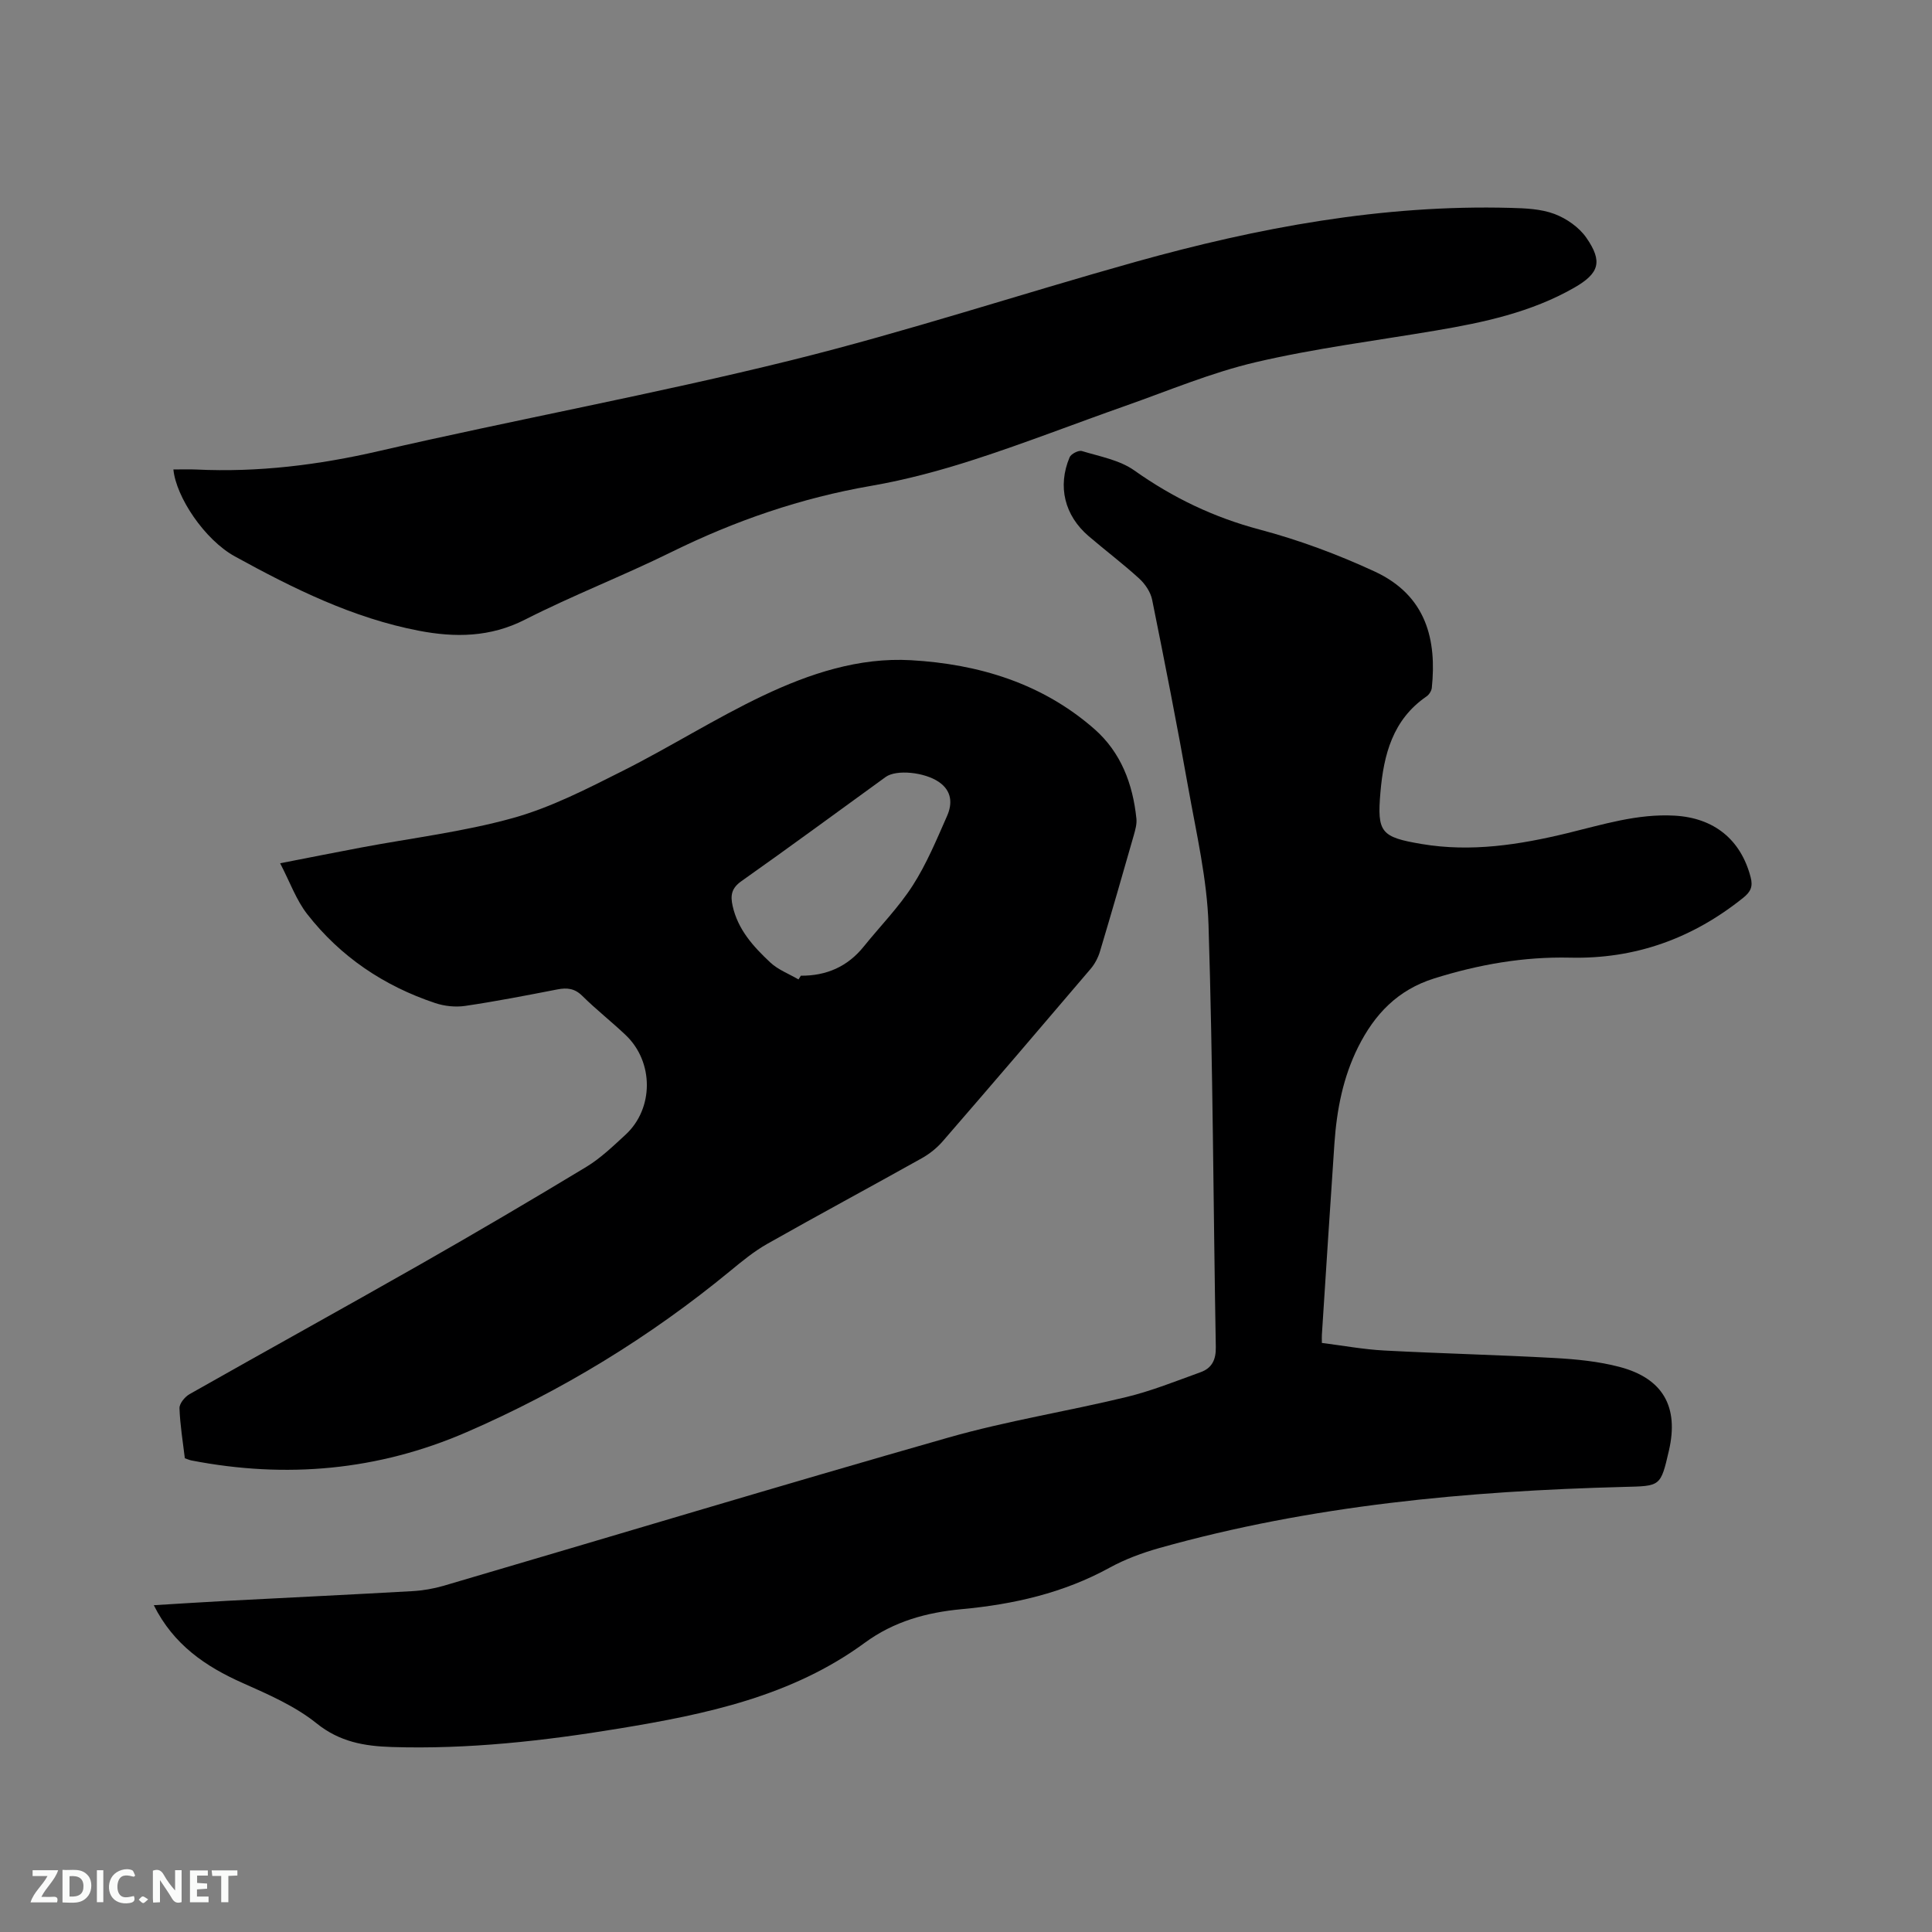<svg enable-background="new 0 0 400 400" viewBox="0 0 400 400" xmlns="http://www.w3.org/2000/svg"><rect x="0" y="0" width="400" height="400" fill="#808080" stroke="none"/><path d="m31.84 332.34c5.34-.32 10.39-.65 15.43-.92 12.7-.67 25.4-1.27 38.09-1.99 2.19-.12 4.42-.51 6.52-1.12 34.84-10.23 69.6-20.73 104.52-30.69 12.1-3.45 24.61-5.42 36.85-8.39 5.22-1.27 10.25-3.3 15.32-5.13 2.33-.84 3.2-2.56 3.15-5.2-.52-29.15-.59-58.32-1.51-87.46-.3-9.46-2.51-18.88-4.18-28.26-2.31-13.03-4.87-26.03-7.49-39-.32-1.59-1.44-3.26-2.66-4.38-3.36-3.07-7.01-5.82-10.48-8.79-4.99-4.27-6.49-10.3-3.95-16.33.29-.7 1.85-1.5 2.53-1.3 3.71 1.13 7.83 1.86 10.88 4.03 7.98 5.65 16.44 9.71 25.94 12.23 8.14 2.16 16.17 5.15 23.82 8.69 10.81 5.01 12.84 14.3 11.82 24.09-.07.63-.57 1.41-1.1 1.77-7.01 4.81-8.87 12.08-9.54 19.89-.71 8.28.12 9.24 8.52 10.66 10.26 1.73 20.27.16 30.21-2.25 7.3-1.77 14.47-4.05 22.16-3.62 8.15.45 13.72 4.92 15.76 12.74.52 1.98-.02 3.05-1.54 4.27-10.49 8.42-22.37 12.71-35.85 12.39-9.63-.22-18.92 1.42-28.12 4.3-7.59 2.38-12.35 7.42-15.75 14.21-3.14 6.28-4.43 13.01-4.91 19.93-.91 13.22-1.74 26.44-2.6 39.66-.03.41 0 .82 0 1.67 4.36.55 8.62 1.34 12.91 1.57 11.74.62 23.51.9 35.25 1.55 4.52.25 9.13.7 13.49 1.85 9.01 2.38 12.29 8.3 10.2 17.33-1.73 7.48-1.73 7.32-9.33 7.51-32.49.85-64.72 3.81-96.16 12.65-3.54 1-7.09 2.31-10.3 4.07-9.58 5.26-19.91 7.6-30.63 8.59-7.29.68-14.03 2.53-20.07 6.96-15.09 11.07-32.86 14.79-50.79 17.74-15.59 2.57-31.28 4.34-47.14 3.84-5.66-.18-10.77-1.04-15.58-4.91-4.45-3.58-9.97-5.97-15.26-8.33-7.73-3.43-14.34-7.94-18.43-16.12z" fill="#000001"/><path d="m38.27 301.92c-.41-3.44-.99-6.89-1.11-10.37-.03-.97 1.12-2.36 2.09-2.91 15.85-8.98 31.81-17.78 47.64-26.79 11.59-6.6 23.09-13.36 34.5-20.26 2.96-1.79 5.53-4.28 8.1-6.64 5.9-5.42 5.91-15.1.04-20.66-2.92-2.77-6.11-5.27-8.97-8.1-1.58-1.57-3.16-1.73-5.17-1.34-6.34 1.23-12.69 2.47-19.07 3.41-2.01.3-4.29.06-6.23-.59-10.6-3.54-19.61-9.59-26.49-18.42-2.27-2.91-3.55-6.58-5.6-10.52 6.21-1.21 11.46-2.26 16.73-3.25 10.51-1.98 21.21-3.26 31.48-6.12 7.87-2.19 15.34-6.05 22.7-9.75 9.83-4.94 19.17-10.88 29.09-15.59 9.59-4.55 19.84-7.95 30.61-7.33 13.99.8 27.14 4.76 37.96 14.24 5.51 4.83 7.97 11.37 8.71 18.55.12 1.11-.22 2.3-.53 3.41-2.3 8.04-4.61 16.08-7.01 24.09-.38 1.27-1.05 2.56-1.9 3.57-10.17 11.95-20.37 23.87-30.65 35.73-1.21 1.4-2.76 2.64-4.38 3.54-10.63 5.95-21.36 11.71-31.96 17.71-2.74 1.55-5.23 3.6-7.67 5.61-16.63 13.69-34.85 24.81-54.59 33.38-18.32 7.95-37.38 9.65-56.96 5.85-.42-.08-.8-.27-1.36-.45zm127.05-99.14c.16-.26.33-.51.49-.77 5.29.03 9.67-1.87 13.03-6.05 3.39-4.21 7.23-8.11 10.13-12.63 2.87-4.47 4.94-9.48 7.1-14.37 1.14-2.57 1.02-5.2-1.68-7.06-2.97-2.04-8.81-2.64-11.03-1.03-9.95 7.21-19.84 14.49-29.88 21.58-2.05 1.45-2.28 2.95-1.8 5.1 1.09 4.93 4.32 8.46 7.79 11.71 1.62 1.52 3.88 2.37 5.85 3.52z" fill="#000001"/><path d="m35.9 97.2c1.6 0 3.17-.06 4.75.01 12.78.61 25.25-.93 37.75-3.81 28.36-6.54 57.04-11.79 85.28-18.78 24.01-5.94 47.56-13.73 71.4-20.4 25.39-7.1 51.16-11.9 77.69-11.18 3.05.08 6.28.21 9.07 1.26 2.5.94 5.11 2.77 6.61 4.94 3.43 4.95 2.64 7.37-2.55 10.34-8.89 5.08-18.71 7.18-28.66 8.86-12.42 2.1-24.97 3.68-37.21 6.54-9.22 2.15-18.08 5.9-27.06 9.06-10.38 3.65-20.64 7.67-31.11 11.06-7.02 2.28-14.23 4.23-21.5 5.49-14.53 2.51-28.2 7.22-41.4 13.73-9.96 4.91-20.37 8.93-30.27 13.97-7.2 3.67-14.49 3.73-21.95 2.3-13.68-2.62-26.04-8.76-38.11-15.39-6.3-3.47-12.18-12.32-12.73-18z" fill="#000001"/><g fill="#fafbfa"><path d="m37.59 393.81c-.92.31-1.52.05-2-.78-.7-1.2-1.52-2.34-2.47-3.78v4.59c-.55.03-.95.05-1.41.07-.03-.37-.06-.64-.06-.91 0-1.91 0-3.81 0-5.7 1.13-.41 1.77-.03 2.29.91.62 1.11 1.38 2.14 2.31 3.19v-4.2h1.35v6.61z"/><path d="m12.94 393.88v-6.75c1.9.19 3.93-.54 5.37 1.29.8 1.01.78 2.88.03 3.97-1.37 1.97-3.4 1.51-5.4 1.49m1.45-1.22c2.04.12 2.92-.58 2.89-2.21-.03-1.51-.98-2.19-2.89-2z"/><path d="m11.81 393.87h-5.49c.68-2.18 2.47-3.48 3.51-5.45h-3.08v-1.21h5.29c-.71 2.13-2.44 3.48-3.47 5.51.86 0 1.63.04 2.39-.01.79-.05 1.14.21.85 1.16"/><path d="m39.33 393.86v-6.61h3.7v1.07h-2.22v1.52c.68.04 1.34.09 2.07.13v1.07c-.72.05-1.38.09-2.1.14v1.48h2.4v1.19h-3.85z"/><path d="m27.71 388.56c-1.15-.3-2.46-.61-3.1.64-.37.73-.41 1.93-.06 2.67.63 1.35 1.99.93 3.17.68.35.94-.01 1.32-.93 1.46-1.62.25-3.05-.27-3.76-1.48-.73-1.24-.6-3.03.31-4.17.88-1.11 2.71-1.7 4-1.16.32.13.44.74.65 1.12-.1.08-.19.16-.28.24"/><path d="m49.15 387.24v1.07c-.59.02-1.17.05-1.87.08v5.44h-1.48v-5.44h-1.85c-.05-.4-.08-.73-.13-1.15z"/><path d="m20.06 387.21h1.33v6.62h-1.33z"/><path d="m30.68 393.25c-.49.38-.8.79-1.05.76-.32-.05-.6-.45-.9-.7.26-.24.51-.64.8-.67.29-.04.62.3 1.15.61"/></g></svg>